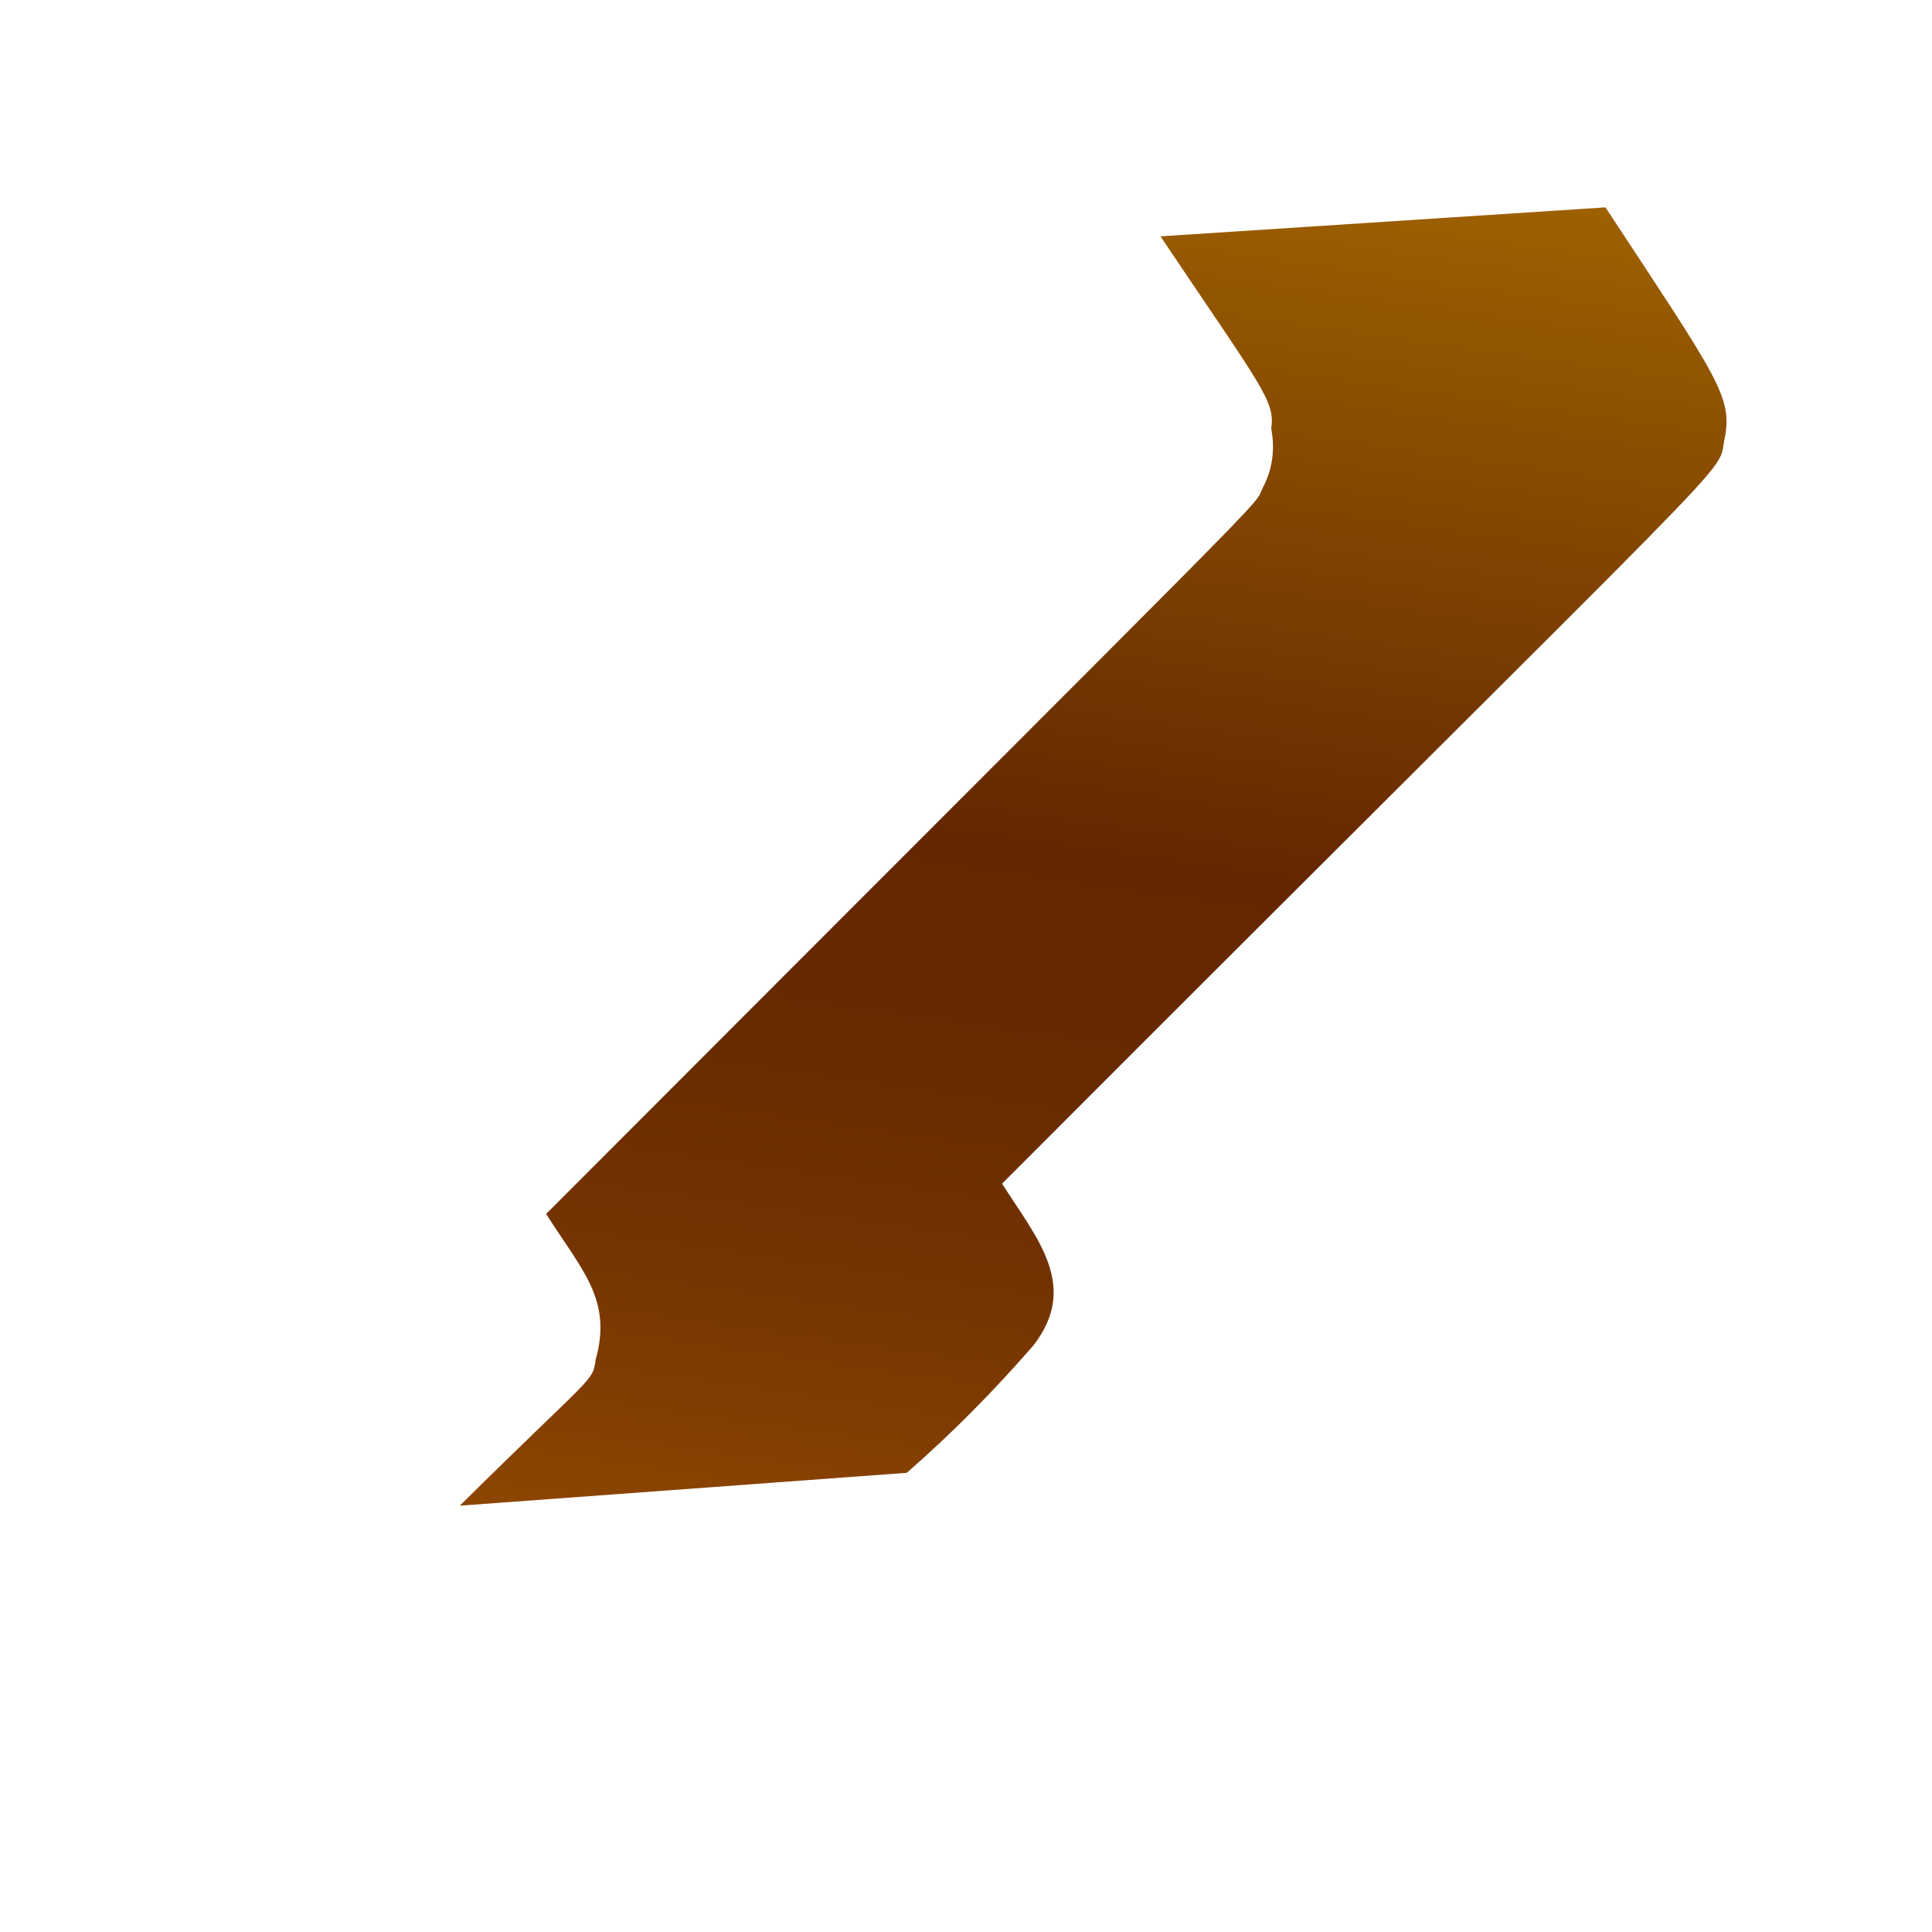 <svg width="3" height="3" viewBox="0 0 3 3" fill="none" xmlns="http://www.w3.org/2000/svg">
<path d="M1.556 1.838C2.747 0.645 2.664 0.745 2.678 0.681C2.691 0.616 2.667 0.587 2.493 0.322L1.802 0.367C1.961 0.604 1.98 0.622 1.974 0.666C1.98 0.697 1.976 0.729 1.961 0.757C1.943 0.793 2.031 0.7 0.848 1.885C0.904 1.973 0.951 2.018 0.925 2.111C0.92 2.147 0.922 2.132 0.714 2.338L1.408 2.287C1.478 2.226 1.543 2.16 1.604 2.09C1.677 1.997 1.61 1.923 1.556 1.838Z" fill="url(#paint0_linear_82_200)"/>
<defs>
<linearGradient id="paint0_linear_82_200" x1="1.885" y1="0.235" x2="1.568" y2="2.46" gradientUnits="userSpaceOnUse">
<stop stop-color="#9E6100"/>
<stop offset="0.49" stop-color="#642701"/>
<stop offset="0.65" stop-color="#682A01"/>
<stop offset="0.81" stop-color="#753401"/>
<stop offset="0.98" stop-color="#8A4401"/>
<stop offset="1" stop-color="#8C4601"/>
</linearGradient>
</defs>
</svg>
